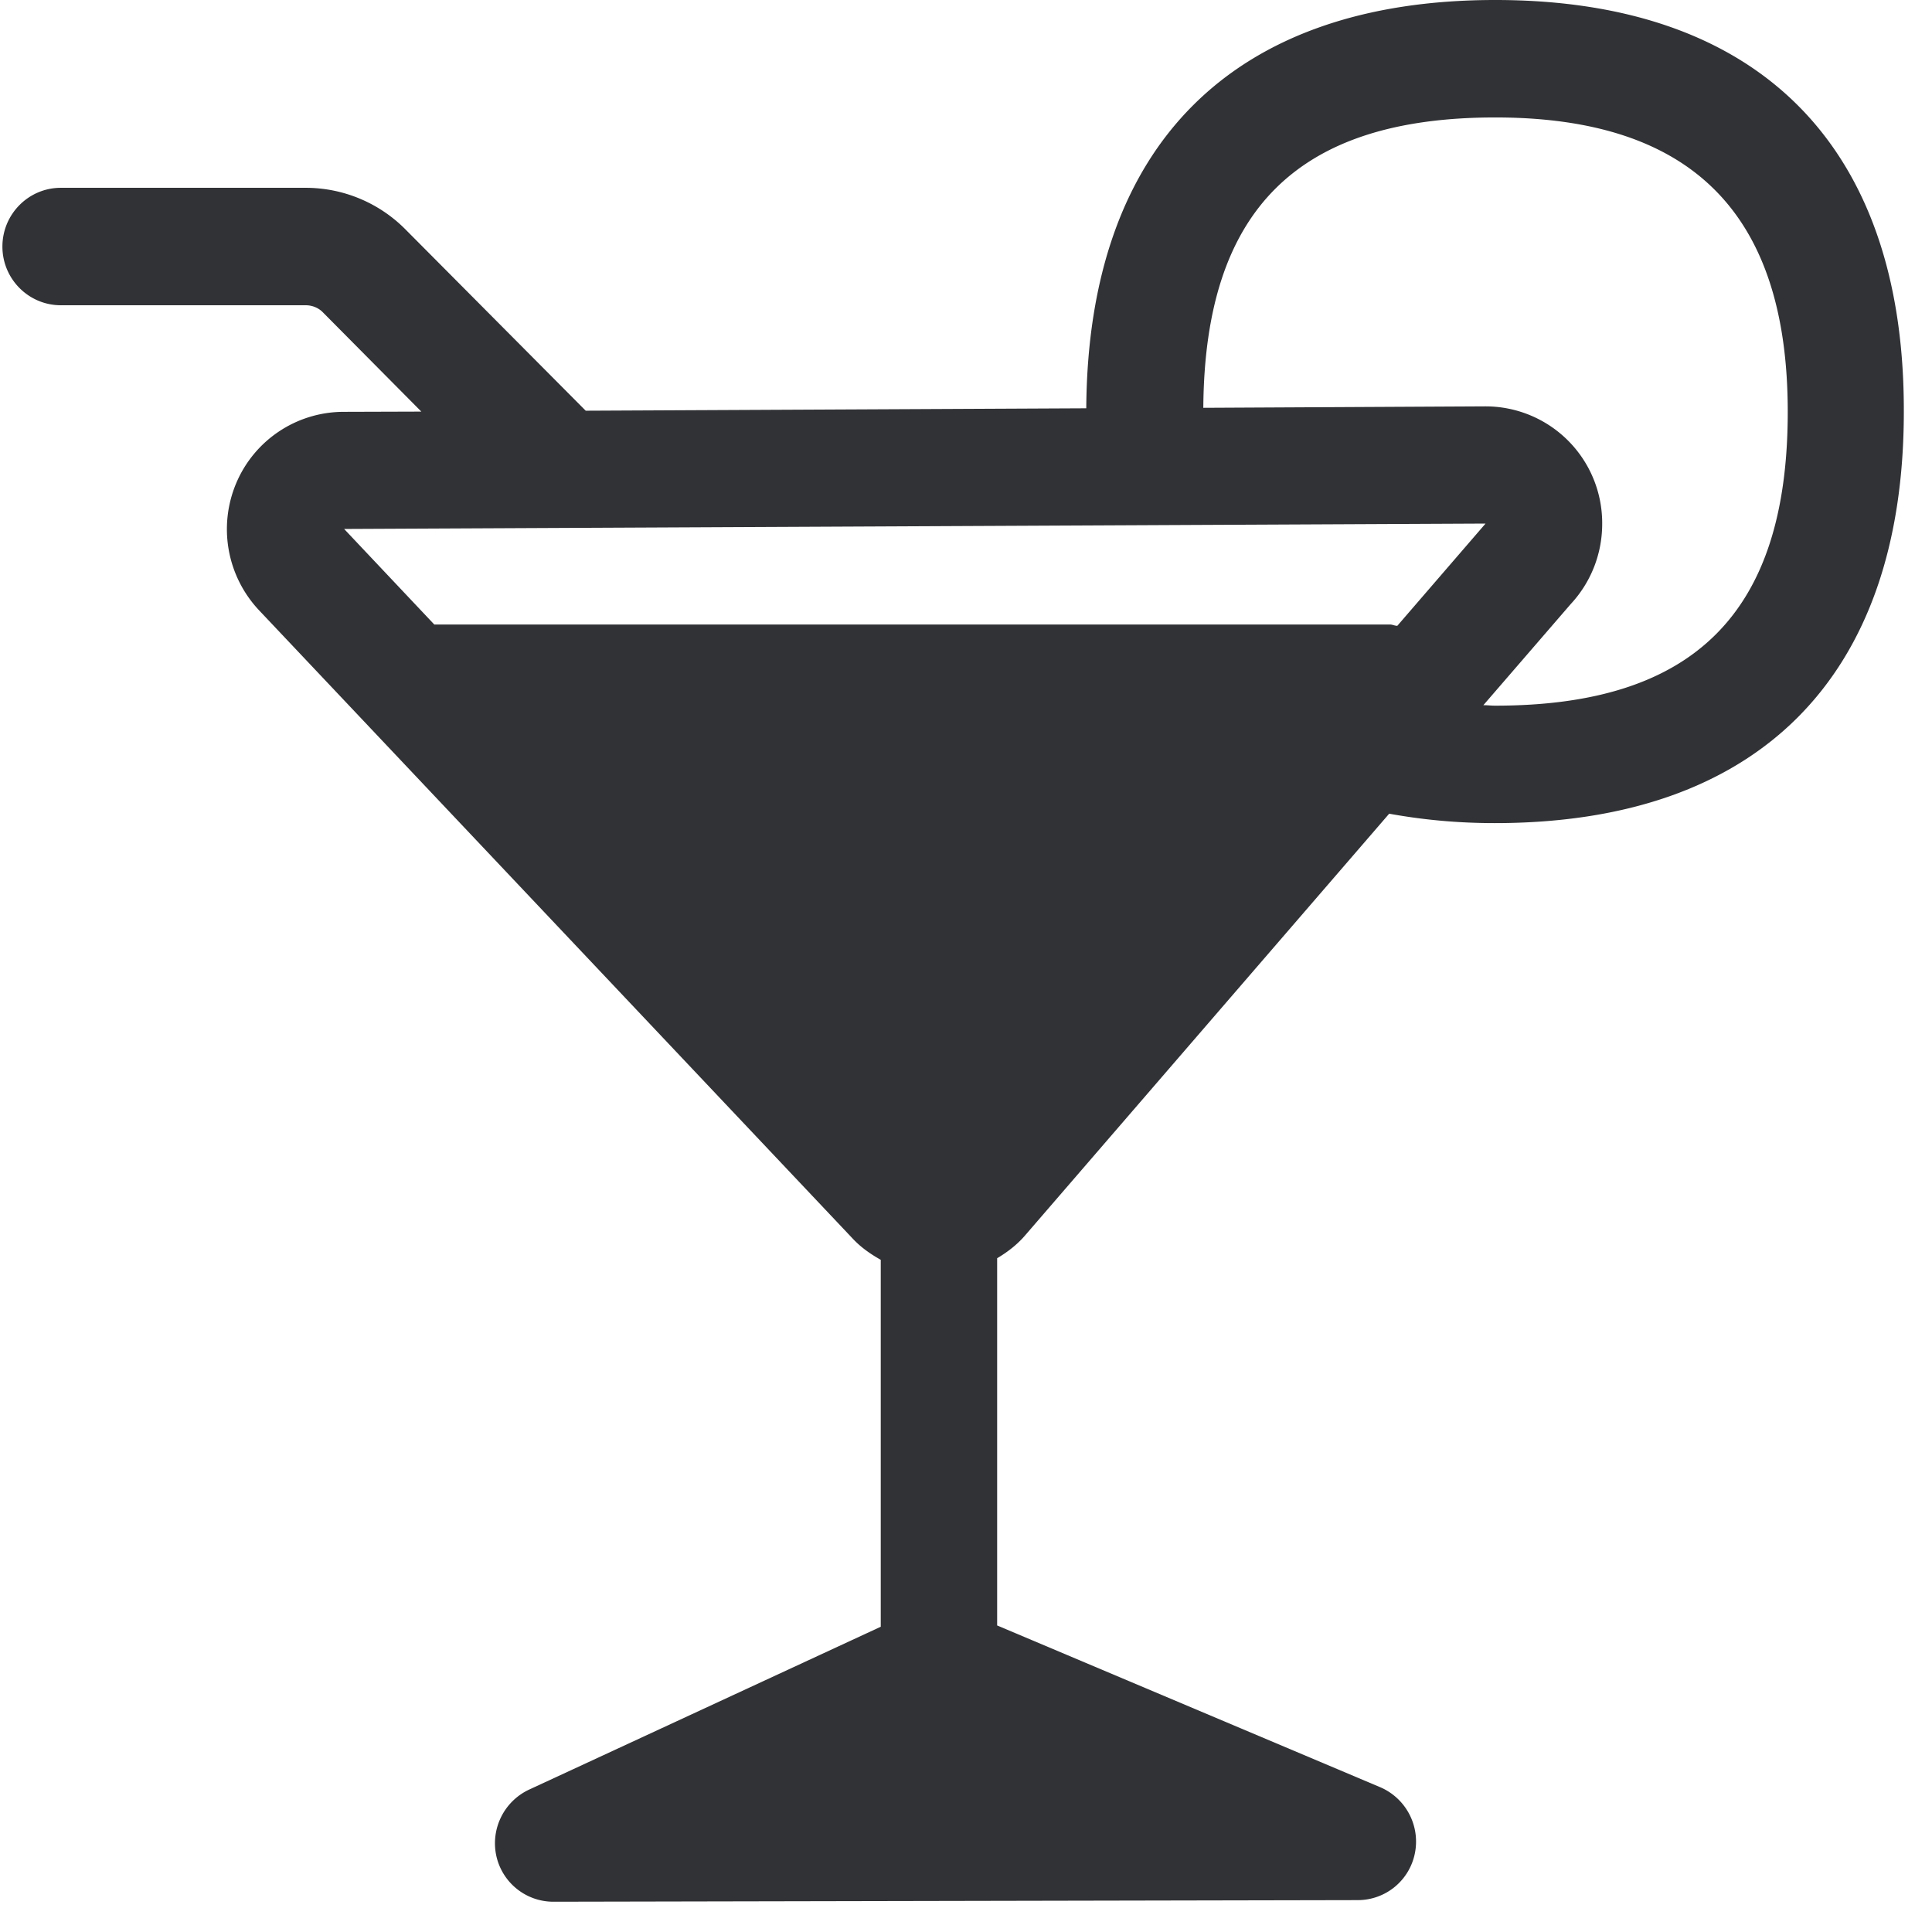 <svg width="24" height="24" xmlns="http://www.w3.org/2000/svg"><path d="M18.575 8.766c-.054 0-.098-.006-.148-.006l1.086-1.257c.242-.26.39-.612.39-.995a1.45 1.45 0 00-1.446-1.46h-.013l-3.496.018c.017-2.458 1.17-3.607 3.627-3.607 2.443 0 3.633 1.196 3.633 3.657 0 2.49-1.156 3.65-3.633 3.65m-1.308-1.008H5.395l-1.12-1.187 14.179-.067-1.096 1.27c-.034 0-.06-.016-.09-.016M18.574 0c-3.26 0-5.059 1.802-5.08 5.072l-6.218.03-2.245-2.258a1.745 1.745 0 00-1.234-.511H.756c-.4 0-.726.326-.726.73 0 .403.326.729.726.729h3.042c.078 0 .155.03.209.084l1.227 1.237-.972.003a1.45 1.45 0 00-1.328.887 1.47 1.47 0 00.283 1.577l7.381 7.812c.101.107.219.188.343.258v4.558l-4.37 2.024a.736.736 0 00-.406.82.726.726 0 00.706.572l9.996-.02a.723.723 0 00.71-.586.735.735 0 00-.43-.816l-4.76-2.01V15.63c.13-.077.252-.171.352-.289l4.518-5.233c.407.074.84.117 1.311.117 3.277 0 5.082-1.815 5.082-5.112C23.657 1.815 21.852 0 18.575 0" fill="#313235" fill-rule="nonzero"/></svg>
